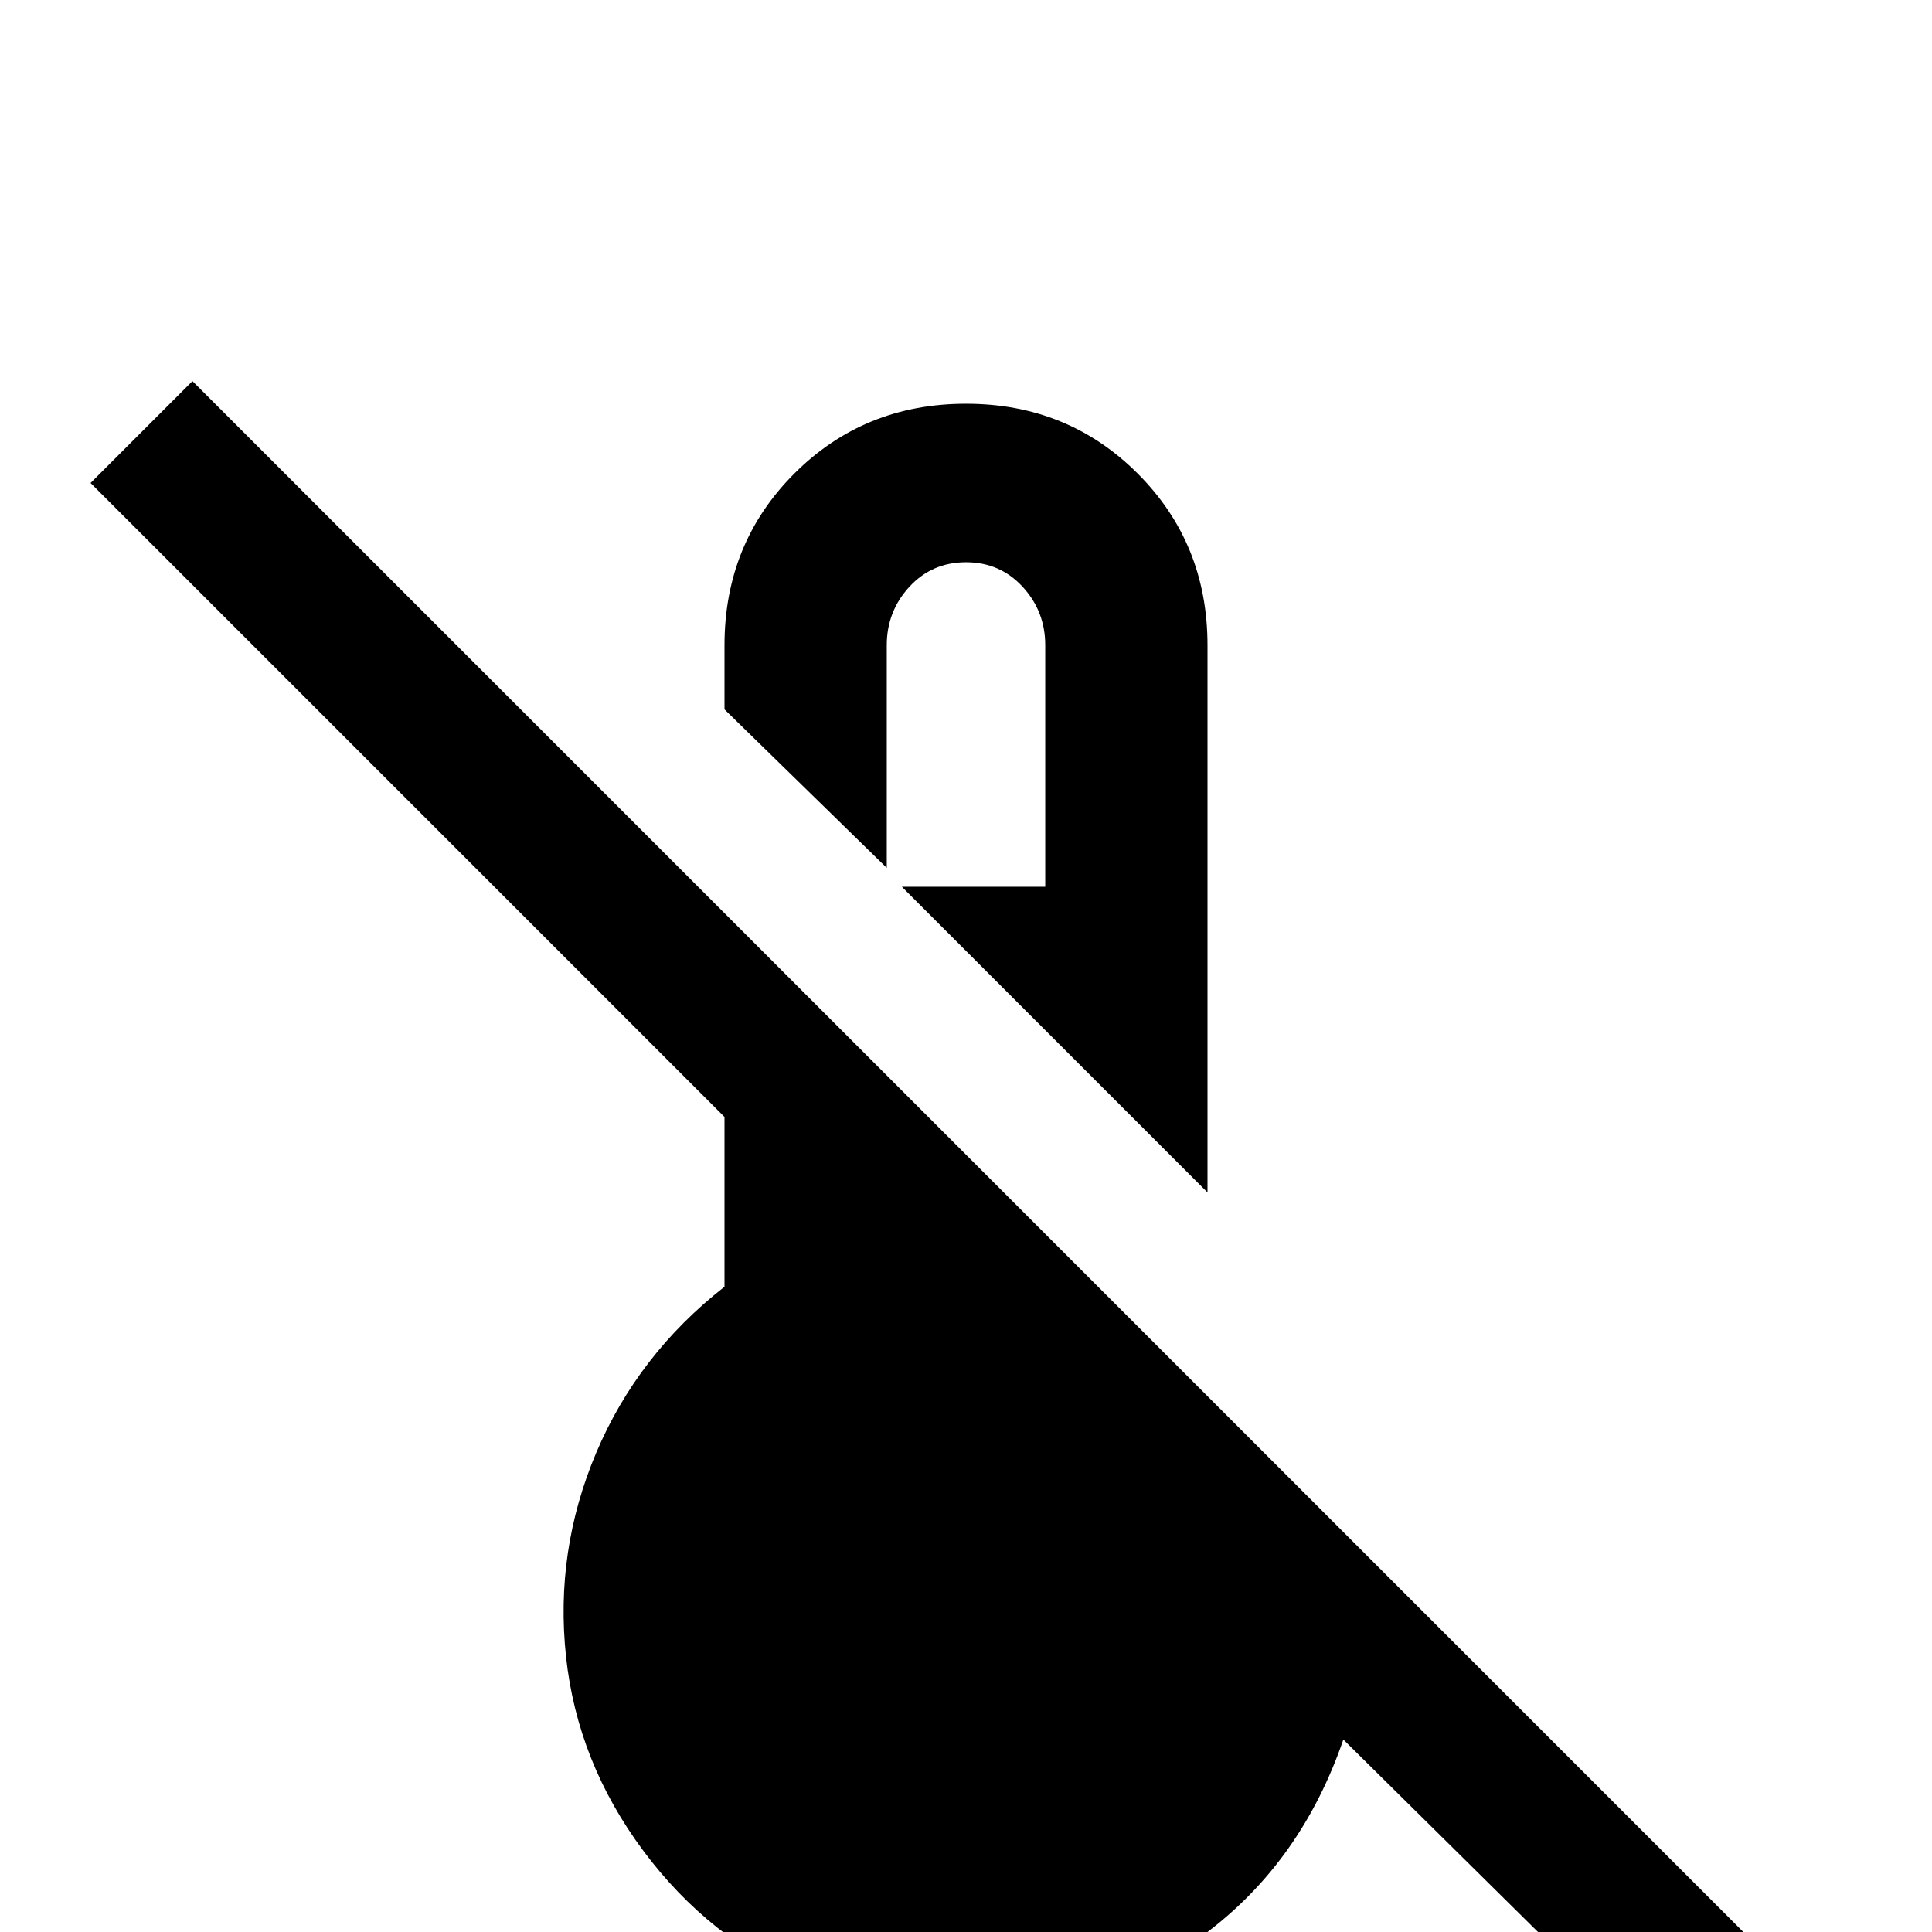 <svg xmlns="http://www.w3.org/2000/svg" viewBox="0 -512 512 512">
	<path fill="#000000" d="M235 -282L192 -324V-341Q192 -368 210.5 -386.5Q229 -405 256 -405Q283 -405 301.5 -386.5Q320 -368 320 -341V-196L239 -277H277V-341Q277 -350 271 -356.5Q265 -363 256 -363Q247 -363 241 -356.5Q235 -350 235 -341ZM472 10L51 -411L24 -384L192 -216V-171Q169 -153 158 -127Q147 -101 150 -73Q153 -45 170.5 -21.5Q188 2 214 13Q240 24 268.5 20.5Q297 17 320 0Q345 -19 356 -51L445 37Z"/>
</svg>